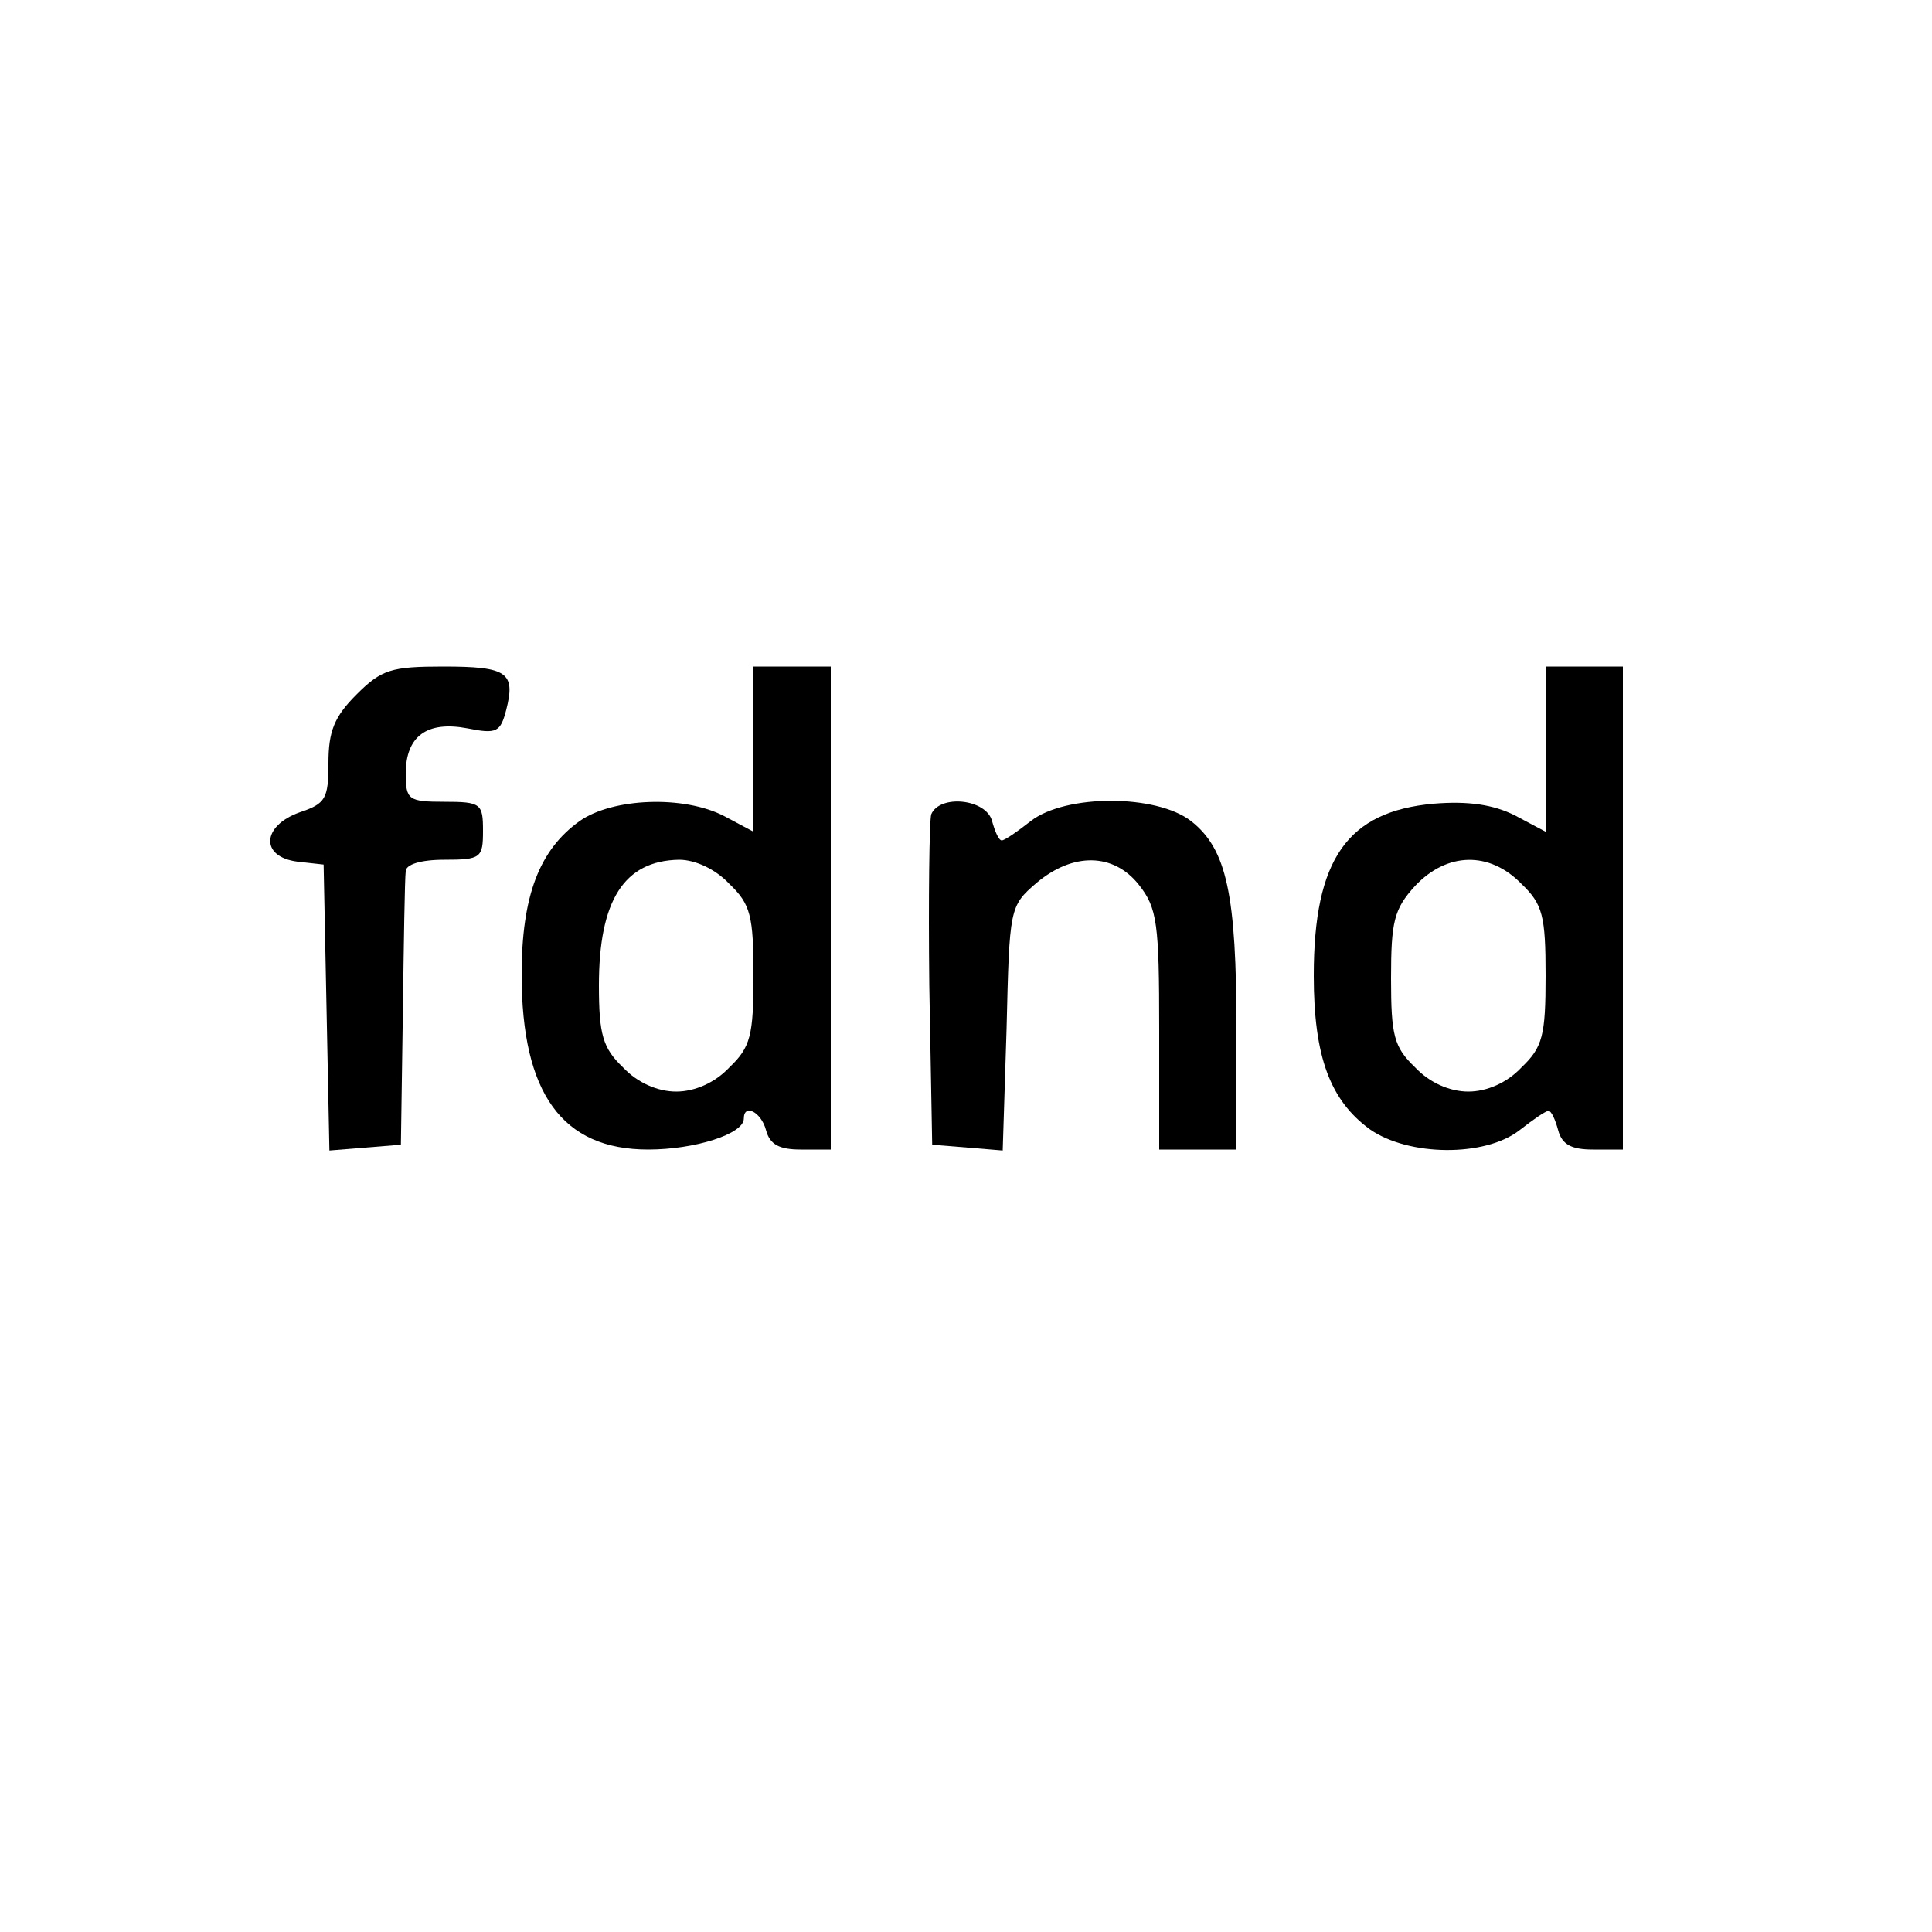 <?xml version="1.0" standalone="no"?>
<!DOCTYPE svg PUBLIC "-//W3C//DTD SVG 20010904//EN"
 "http://www.w3.org/TR/2001/REC-SVG-20010904/DTD/svg10.dtd">
<svg version="1.0" xmlns="http://www.w3.org/2000/svg"
 width="50px" height="50px" viewBox="0 0 200 200"
 preserveAspectRatio="xMidYMid meet">

<g transform="translate(0,200) scale(0.1,-0.1)"
fill="#000000" stroke="none">
<path d="M369 1281 c-23 -23 -29 -38 -29 -71 0 -37 -3 -42 -30 -51 -39 -14
-41 -46 -2 -51 l27 -3 3 -148 3 -148 37 3 37 3 2 135 c1 74 2 141 3 148 0 7
15 12 40 12 38 0 40 2 40 30 0 28 -2 30 -40 30 -37 0 -40 2 -40 29 0 39 22 55
64 47 30 -6 34 -4 40 19 10 39 1 45 -65 45 -54 0 -64 -3 -90 -29z"/>
<path d="M780 1225 l0 -86 -30 16 c-42 22 -116 19 -150 -5 -42 -30 -60 -78
-60 -159 0 -123 42 -181 131 -181 48 0 99 16 99 32 0 16 18 7 23 -12 4 -15 14
-20 36 -20 l31 0 0 250 0 250 -40 0 -40 0 0 -85z m-25 -140 c22 -21 25 -33 25
-95 0 -62 -3 -74 -25 -95 -15 -16 -36 -25 -55 -25 -19 0 -40 9 -55 25 -21 20
-25 34 -25 85 0 88 26 129 83 130 17 0 38 -10 52 -25z"/>
<path d="M1600 1225 l0 -86 -32 17 c-22 11 -48 15 -84 12 -89 -8 -124 -57
-124 -178 0 -84 17 -129 58 -159 40 -28 119 -29 155 -1 14 11 27 20 30 20 3 0
7 -9 10 -20 4 -15 14 -20 36 -20 l31 0 0 250 0 250 -40 0 -40 0 0 -85z m-25
-140 c22 -21 25 -33 25 -95 0 -62 -3 -74 -25 -95 -15 -16 -36 -25 -55 -25 -19
0 -40 9 -55 25 -22 21 -25 33 -25 92 0 59 3 72 25 96 33 35 77 36 110 2z"/>
<path d="M964 1157 c-2 -7 -3 -87 -2 -177 l3 -165 37 -3 36 -3 4 126 c3 125 3
127 31 151 38 32 80 31 106 -2 19 -24 21 -40 21 -150 l0 -124 40 0 40 0 0 123
c0 141 -10 188 -47 217 -36 28 -130 28 -166 0 -14 -11 -27 -20 -30 -20 -3 0
-7 9 -10 20 -6 23 -54 28 -63 7z"/>
</g>
</svg>
